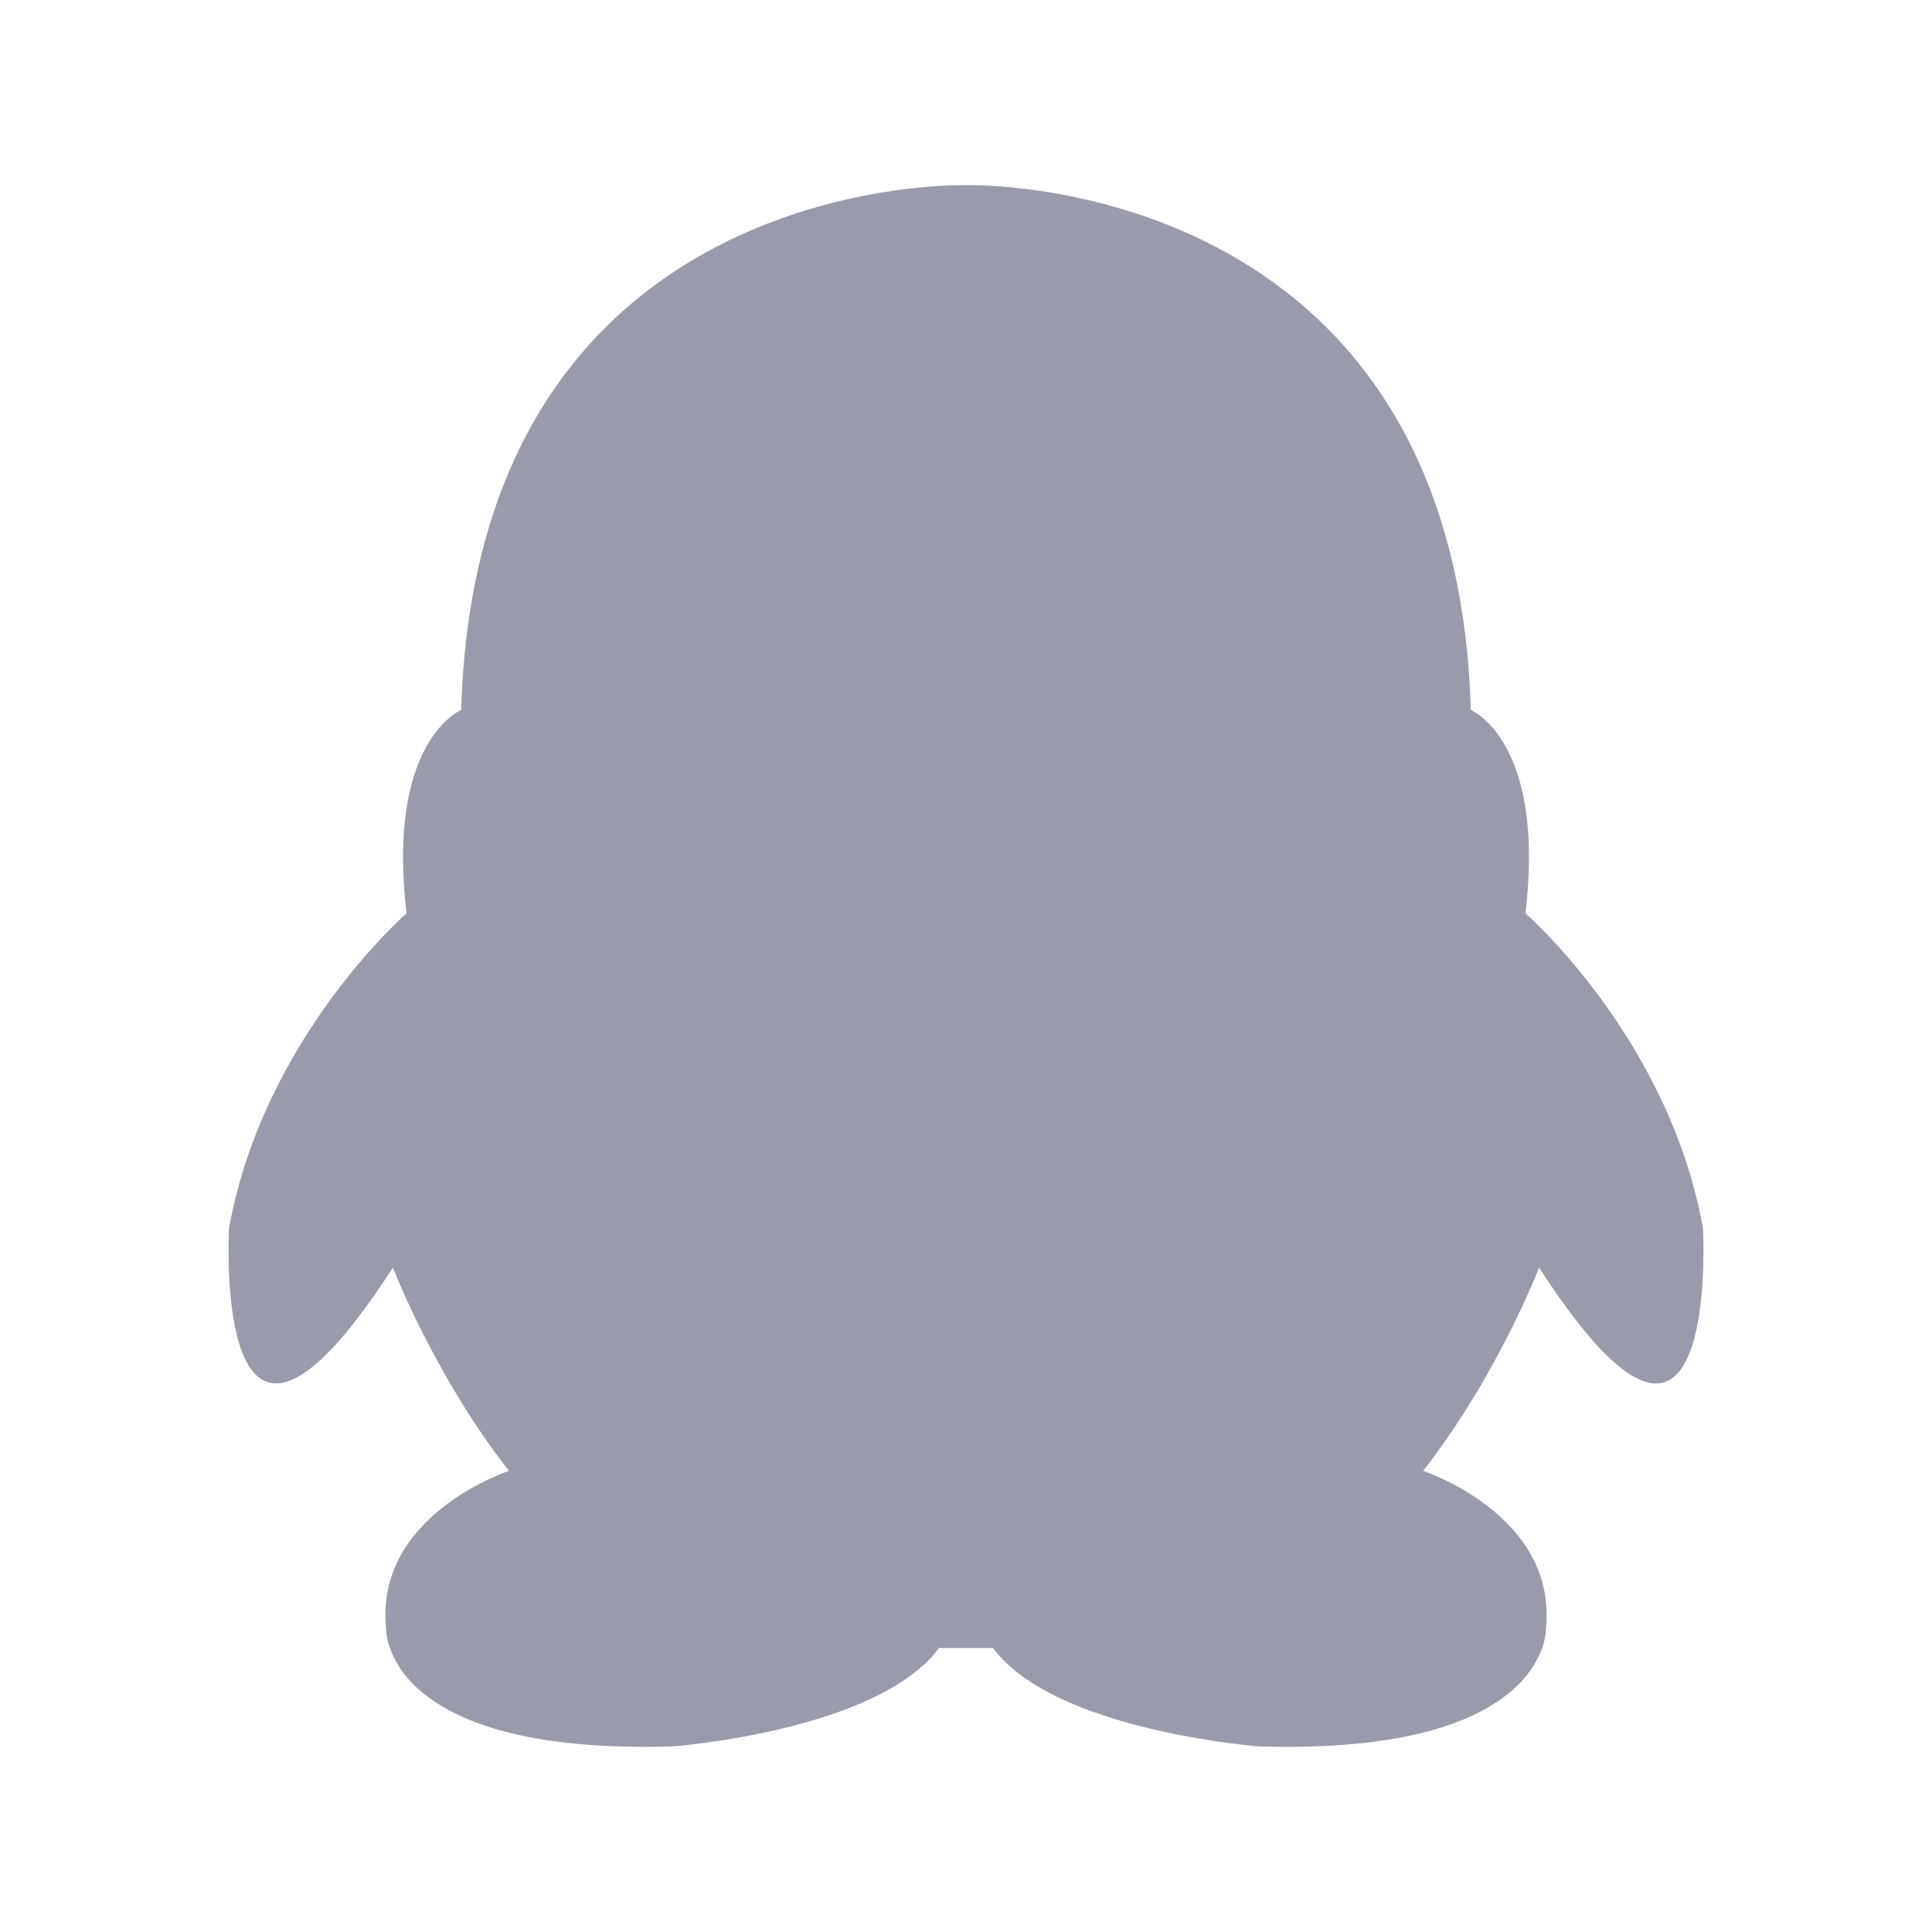 <svg t='1538013544186' width='17' height='17' style='' viewBox='0 0 1024 1024' version='1.1' xmlns='http://www.w3.org/2000/svg' p-id='23556' xmlns:xlink='http://www.w3.org/1999/xlink' data-evernote-id='3097' class='js-evernote-checked'><defs data-evernote-id='3098' class='js-evernote-checked'><style type='text/css' data-evernote-id='3099' class='js-evernote-checked'></style></defs><path d='M902.6 650.964c-18.072-100.844-94.084-166.877-94.084-166.877 10.875-91.532-28.947-107.787-28.947-107.787C771.2 93.082 517.348 98.026 511.986 98.163 506.657 98.026 252.759 93.082 244.435 376.3c0 0-39.799 16.255-28.947 107.787 0 0-75.989 66.034-94.084 166.877 0 0-9.634 170.354 86.841 20.859 0 0 21.705 56.791 61.504 107.787 0 0-71.161 23.199-65.114 83.462 0 0-2.437 67.16 151.932 62.562 0 0 108.546-8.093 141.103-52.146H526.338c32.58 44.053 141.103 52.146 141.103 52.146 154.324 4.598 151.951-62.562 151.951-62.562 6.001-60.263-65.114-83.462-65.114-83.462 39.776-50.997 61.481-107.787 61.481-107.787 96.452 149.495 86.841-20.859 86.841-20.859' p-id='23557' fill='#999AAA' data-evernote-id='3100' class='js-evernote-checked'></path></svg>